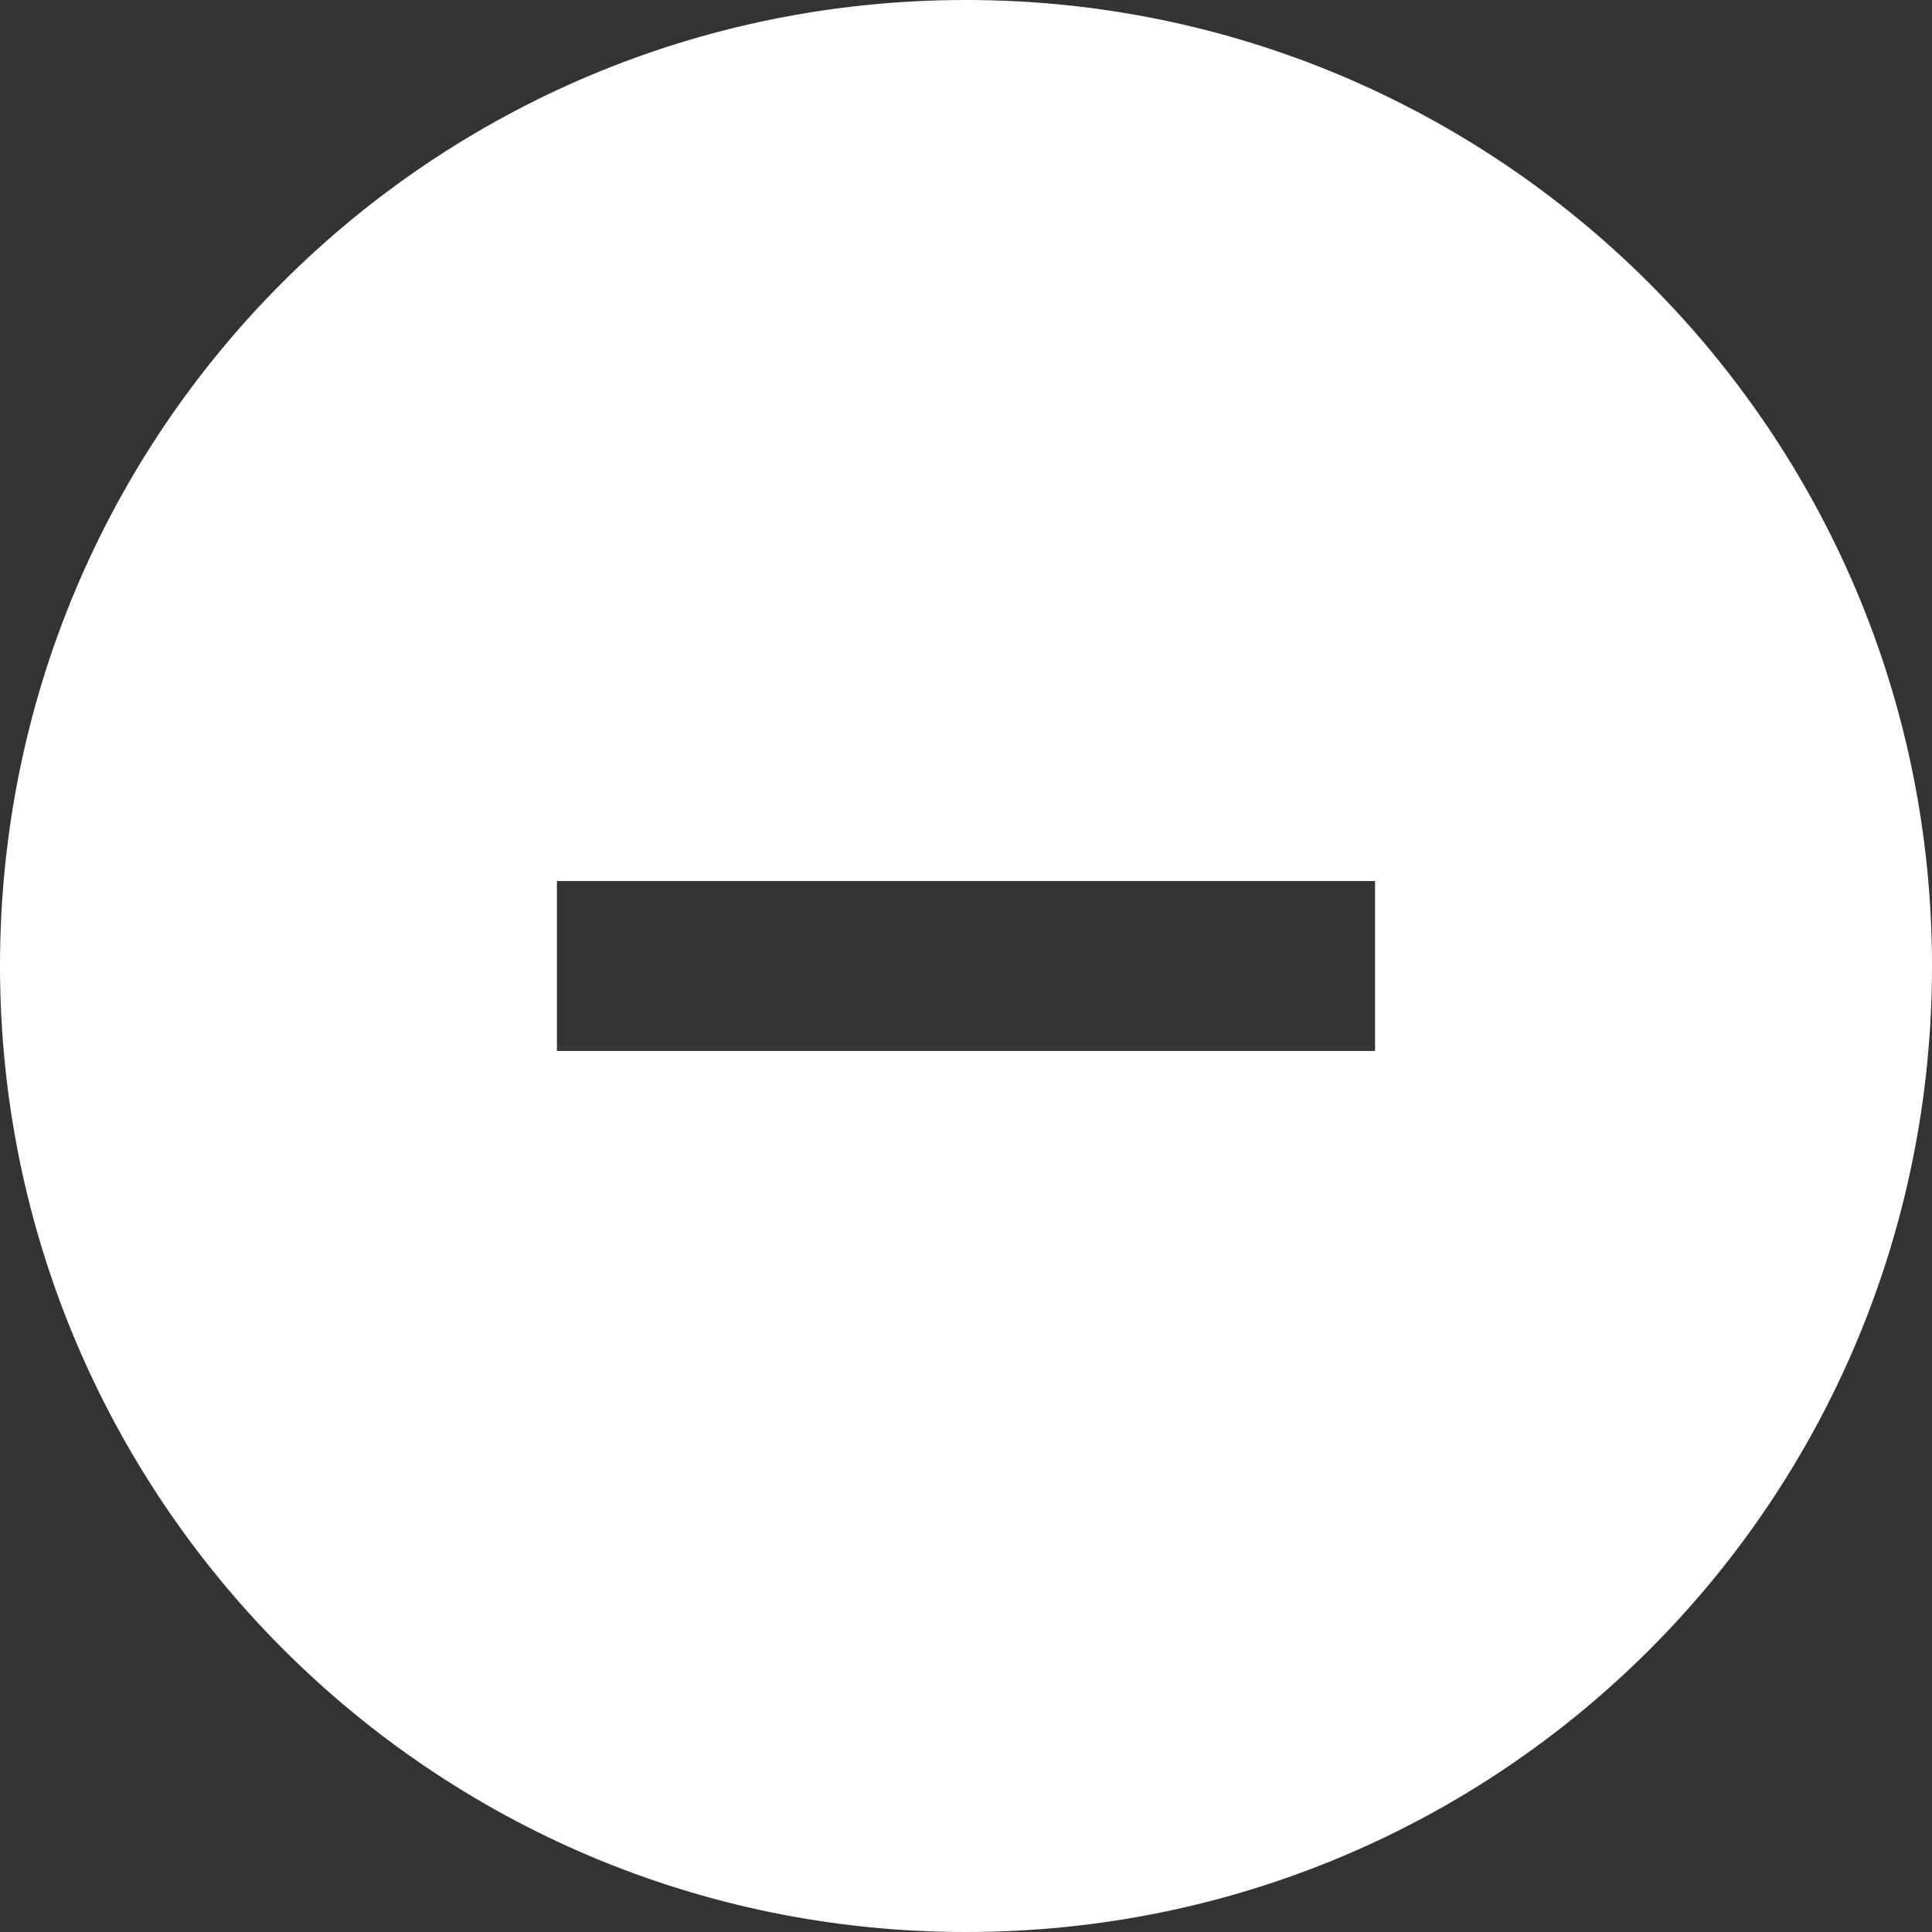 <?xml version="1.0" encoding="utf-8"?>
<!-- Generator: Adobe Illustrator 19.1.0, SVG Export Plug-In . SVG Version: 6.00 Build 0)  -->
<svg version="1.1" id="Layer_1" xmlns="http://www.w3.org/2000/svg" xmlns:xlink="http://www.w3.org/1999/xlink" x="0px" y="0px"
	 viewBox="0 0 61.4 61.4" style="enable-background:new 0 0 61.4 61.4;" xml:space="preserve">
<rect x="0" y="0" width="61.4" height="61.4" fill="#333333" stroke="none"/>
<style type="text/css">
	.st0{fill:#FFFFFF;}
</style>
<path class="st0" d="M30.7,0C13.7,0,0,13.7,0,30.7c0,16.9,13.7,30.7,30.7,30.7s30.7-13.7,30.7-30.7C61.4,13.7,47.6,0,30.7,0z
	 M43.7,33.4h-26V28h26V33.4z"/>
</svg>
